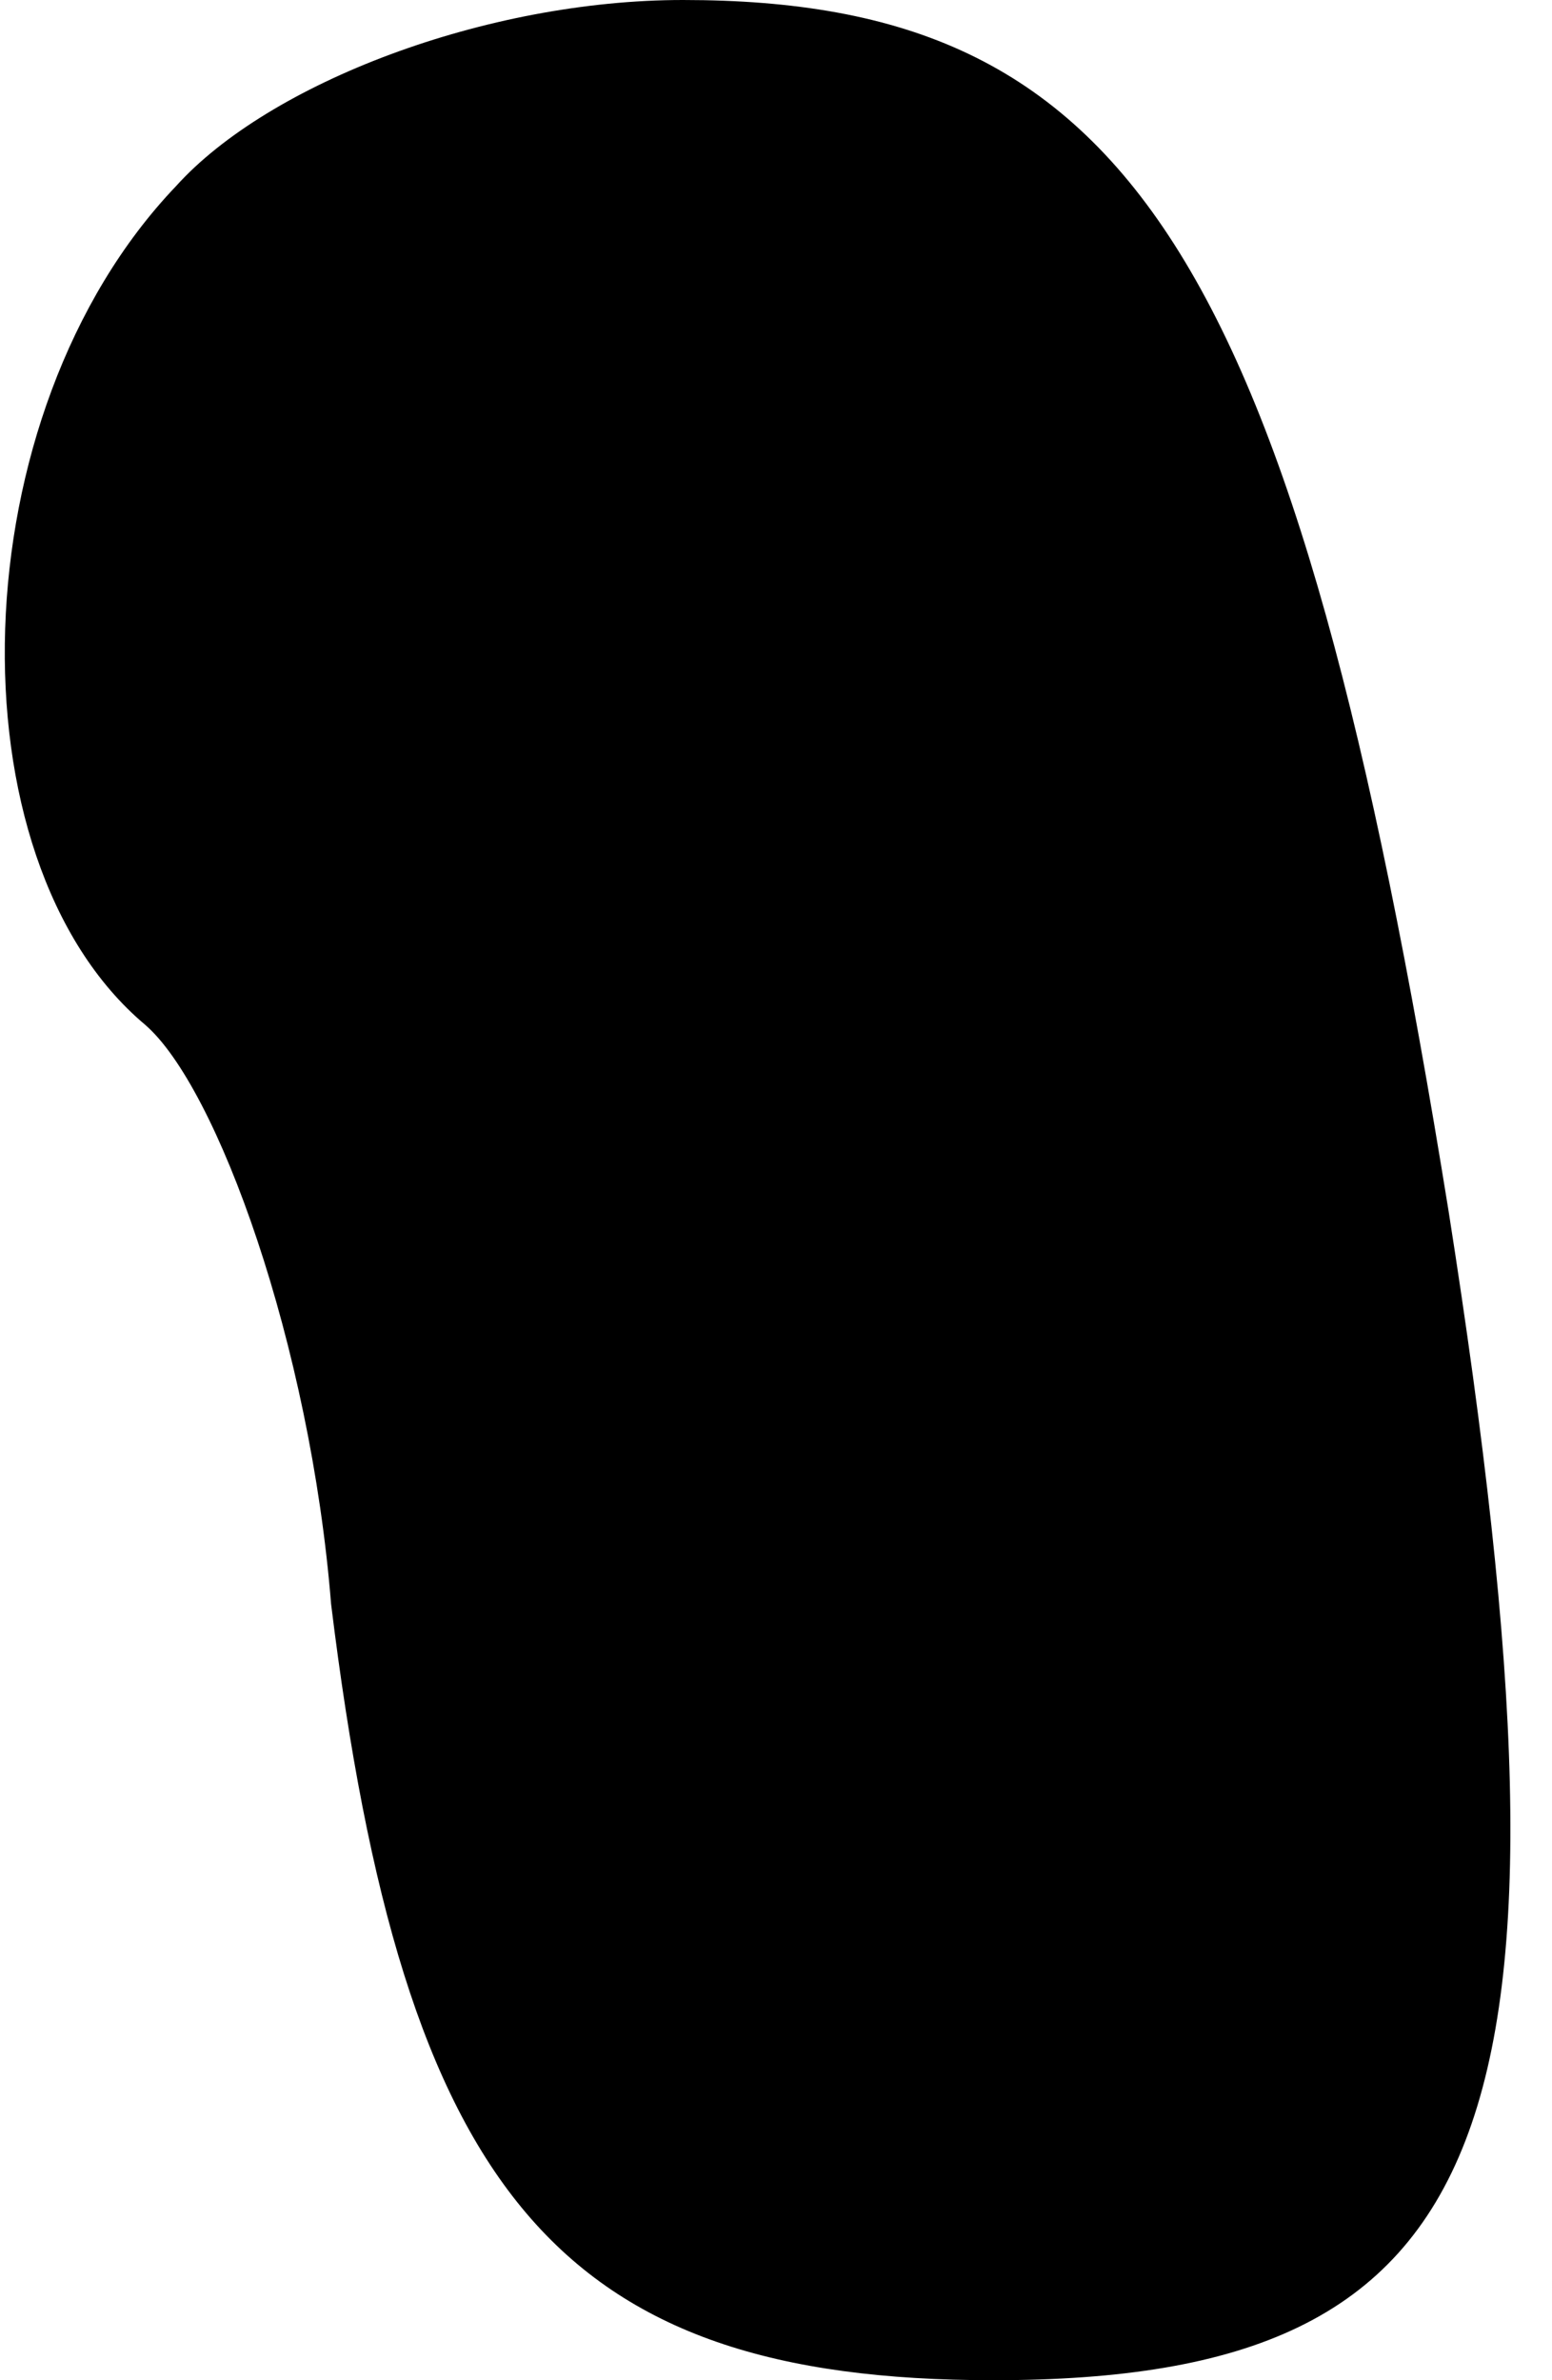 <?xml version="1.0" standalone="no"?>
<!DOCTYPE svg PUBLIC "-//W3C//DTD SVG 20010904//EN"
 "http://www.w3.org/TR/2001/REC-SVG-20010904/DTD/svg10.dtd">
<svg version="1.0" xmlns="http://www.w3.org/2000/svg"
 width="15pt" height="23pt" viewBox="0 0 15 23"
 preserveAspectRatio="xMidYMid meet">
<g transform="translate(0,23) scale(0.1,-0.1)"
fill="#000000" stroke="none">
<path fill="#000000" stroke="none" d="M17 212 c-21 -22 -22 -65 -3 -81 7 -6
16 -31 18 -56 7 -57 22 -75 64 -75 49 0 58 24 44 113 -15 93 -31 117 -74 117
-19 0 -40 -8 -49 -18z"/>
</g>
</svg>
